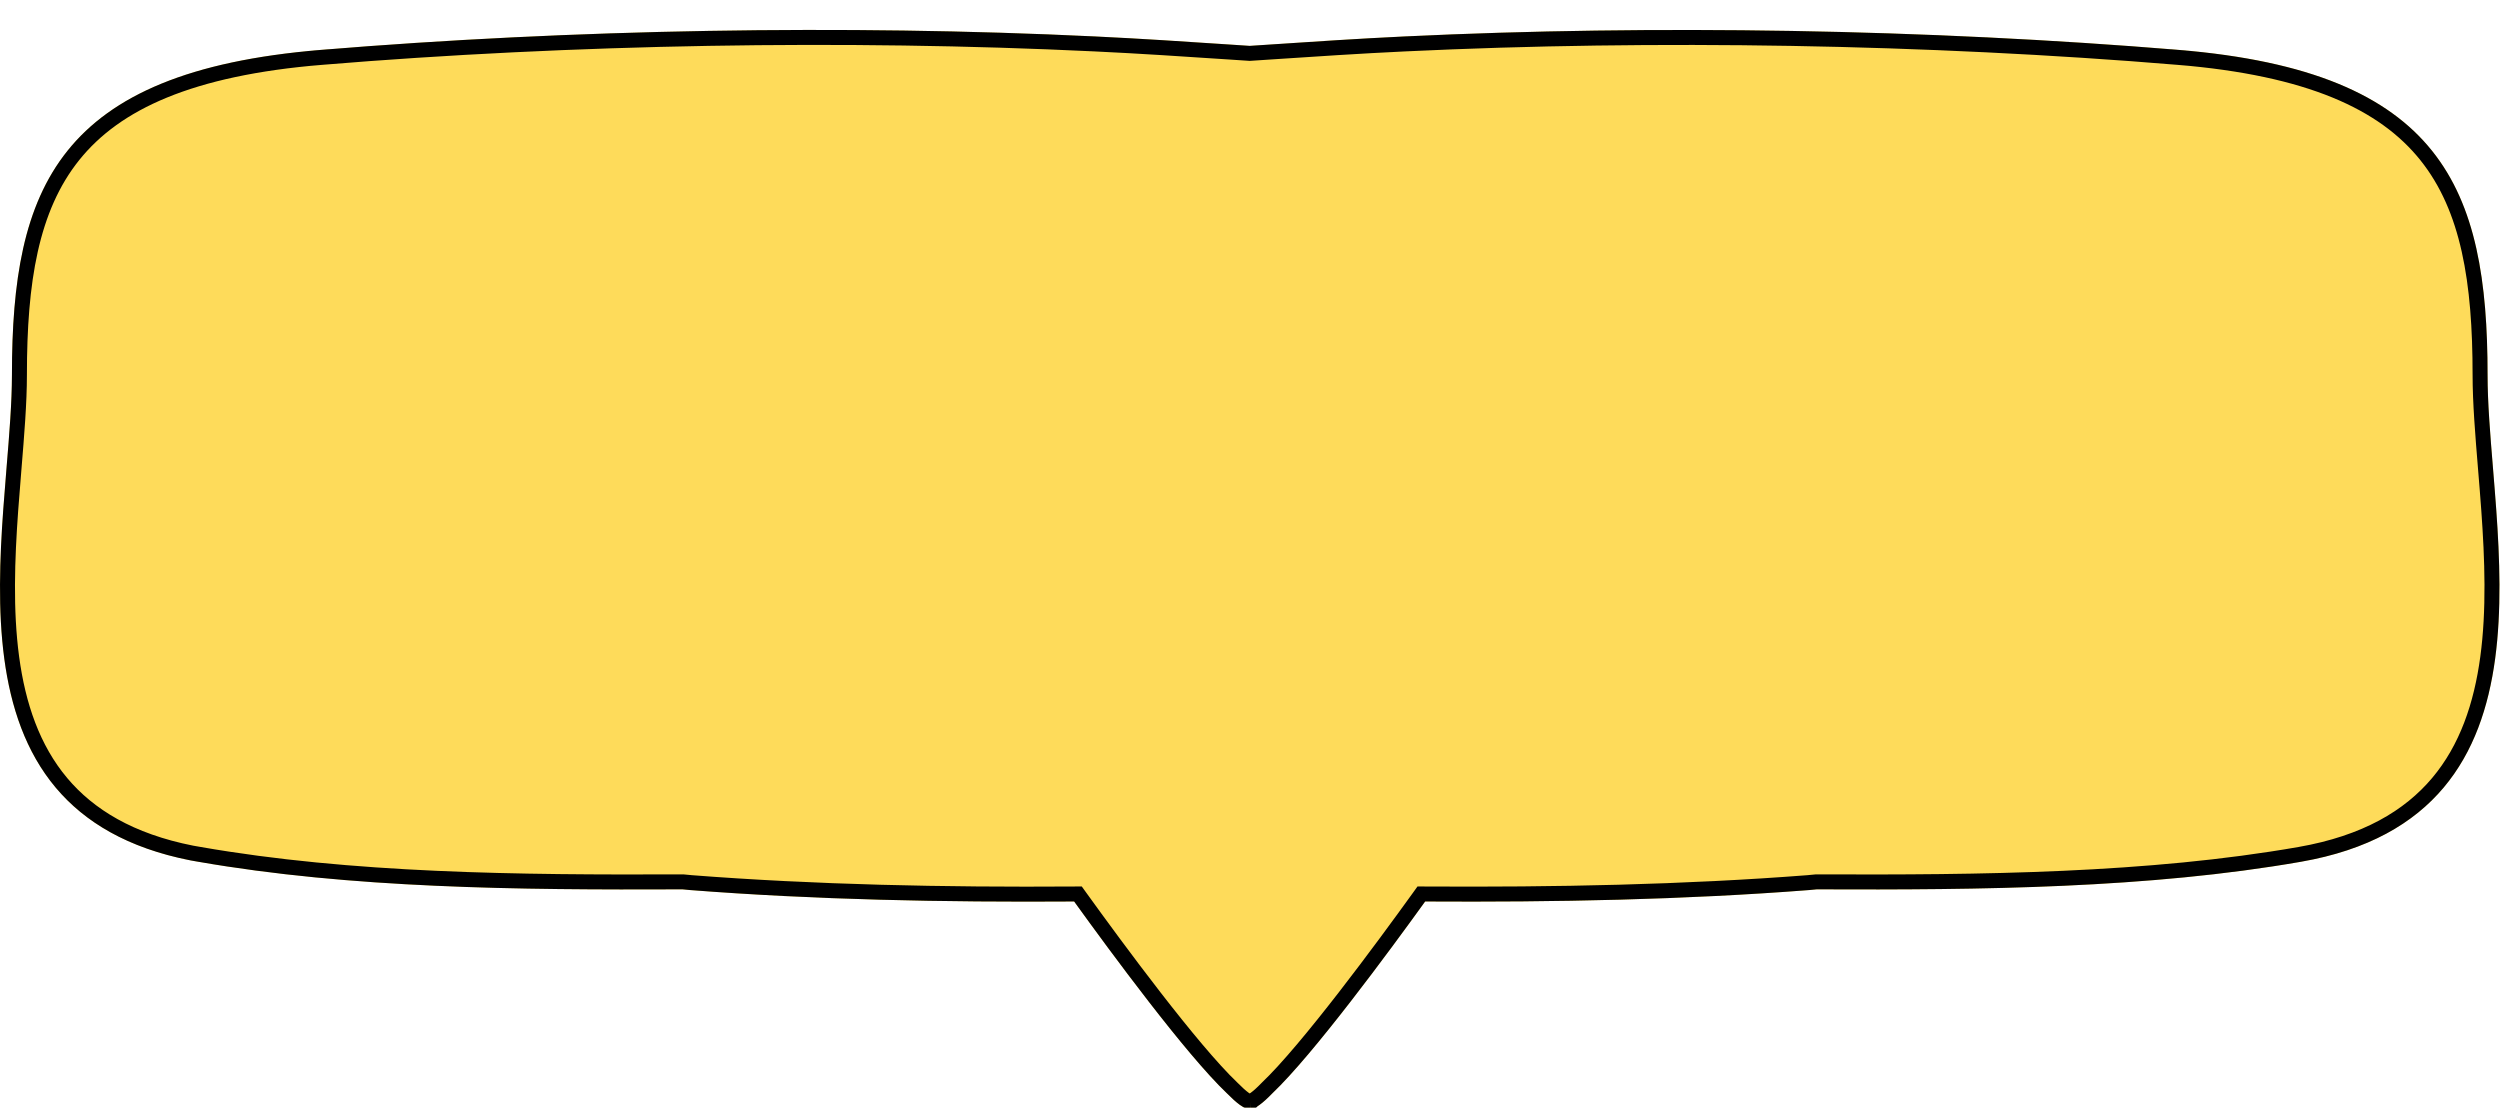 <svg xmlns="http://www.w3.org/2000/svg" width="334" height="148" viewBox="0 0 334 148" fill="none">
  <g filter="url(#filter0_d_1034_11215)">
    <path d="M26.497 111.131C46.794 114.676 69.15 114.91 91.204 114.816C91.522 114.851 91.855 114.886 92.173 114.91C108.834 116.204 126.147 116.554 143.505 116.437C148.397 123.225 158.44 136.859 163.923 142.073C165.21 143.379 166.24 144.172 166.876 144.172C166.907 144.172 166.937 144.172 166.952 144.16C166.982 144.16 167.013 144.172 167.028 144.172C167.679 144.172 168.709 143.39 169.981 142.073C175.464 136.859 185.507 123.225 190.399 116.437C207.757 116.542 225.07 116.204 241.731 114.91C242.049 114.886 242.382 114.851 242.7 114.816C264.769 114.91 287.126 114.676 307.407 111.131C343.35 104.856 332.338 66.742 332.338 46.075C332.338 21.21 326.295 5.57 291.049 2.666C257.544 -0.098 221.086 -0.728 187.642 0.87C180.736 1.196 173.844 1.674 166.967 2.129C160.091 1.674 153.199 1.196 146.292 0.87C112.863 -0.74 76.406 -0.098 42.886 2.666C7.64 5.57 1.596 21.21 1.596 46.075C1.596 66.742 -9.431 104.868 26.497 111.142L26.497 111.131Z" fill="#FEDB5A"/>
    <path d="M26.669 110.146L25.627 109.964C17.413 108.343 11.902 104.977 8.215 100.591C4.361 96.007 2.417 90.212 1.565 83.873C0.712 77.53 0.961 70.715 1.432 64.15C1.566 62.28 1.719 60.425 1.869 58.606C2.242 54.086 2.596 49.794 2.596 46.075C2.596 33.675 4.116 23.856 9.804 16.76C15.469 9.693 25.458 5.105 42.968 3.662L42.886 2.666L42.968 3.662C76.445 0.902 112.859 0.261 146.244 1.868L146.245 1.868C152.26 2.153 158.264 2.552 164.267 2.952C165.145 3.011 166.023 3.069 166.901 3.127L166.967 3.131L167.033 3.127C167.911 3.069 168.789 3.011 169.667 2.952C175.67 2.552 181.674 2.153 187.69 1.868L187.69 1.868C221.091 0.273 257.505 0.902 290.966 3.662L291.049 2.666L290.966 3.662C308.476 5.105 318.466 9.693 324.13 16.76C329.818 23.856 331.338 33.675 331.338 46.075C331.338 49.789 331.691 54.076 332.063 58.591C332.213 60.414 332.366 62.273 332.5 64.148C332.97 70.712 333.216 77.525 332.36 83.866C331.505 90.204 329.559 95.998 325.701 100.581C321.856 105.149 316.032 108.61 307.235 110.146L307.235 110.146C287.052 113.674 264.779 113.91 242.705 113.816L242.648 113.816L242.591 113.822C242.274 113.857 241.957 113.89 241.658 113.912L241.654 113.913C225.03 115.204 207.748 115.542 190.405 115.437L189.889 115.434L189.588 115.853C184.672 122.672 174.692 136.214 169.292 141.348L169.277 141.363L169.262 141.378C168.645 142.017 168.116 142.495 167.686 142.806C167.32 143.071 167.119 143.145 167.053 143.165C167.023 143.162 166.989 143.16 166.952 143.16L166.845 143.16C166.772 143.135 166.577 143.054 166.231 142.803C165.798 142.488 165.262 142.007 164.635 141.371L164.624 141.359L164.612 141.348C159.212 136.214 149.232 122.672 144.316 115.853L144.015 115.434L143.498 115.437C126.157 115.554 108.874 115.204 92.251 113.913L92.246 113.912C91.948 113.89 91.63 113.857 91.313 113.822L91.257 113.816L91.2 113.816C69.141 113.91 46.867 113.674 26.669 110.146ZM167.22 143.192L167.211 143.19C167.22 143.191 167.226 143.193 167.224 143.192L167.22 143.192ZM166.886 143.172C166.886 143.172 166.884 143.172 166.879 143.172L166.886 143.172Z" stroke="black" stroke-width="2"/>
  </g>
  <defs>
    <filter id="filter0_d_1034_11215" x="0.001" y="0" width="333.927" height="148.172" filterUnits="userSpaceOnUse" color-interpolation-filters="sRGB">
      <feFlood flood-opacity="0" result="BackgroundImageFix"/>
      <feColorMatrix in="SourceAlpha" type="matrix" values="0 0 0 0 0 0 0 0 0 0 0 0 0 0 0 0 0 0 127 0" result="hardAlpha"/>
      <feOffset dy="4"/>
      <feComposite in2="hardAlpha" operator="out"/>
      <feColorMatrix type="matrix" values="0 0 0 0 0 0 0 0 0 0 0 0 0 0 0 0 0 0 1 0"/>
      <feBlend mode="normal" in2="BackgroundImageFix" result="effect1_dropShadow_1034_11215"/>
      <feBlend mode="normal" in="SourceGraphic" in2="effect1_dropShadow_1034_11215" result="shape"/>
    </filter>
  </defs>
</svg>
